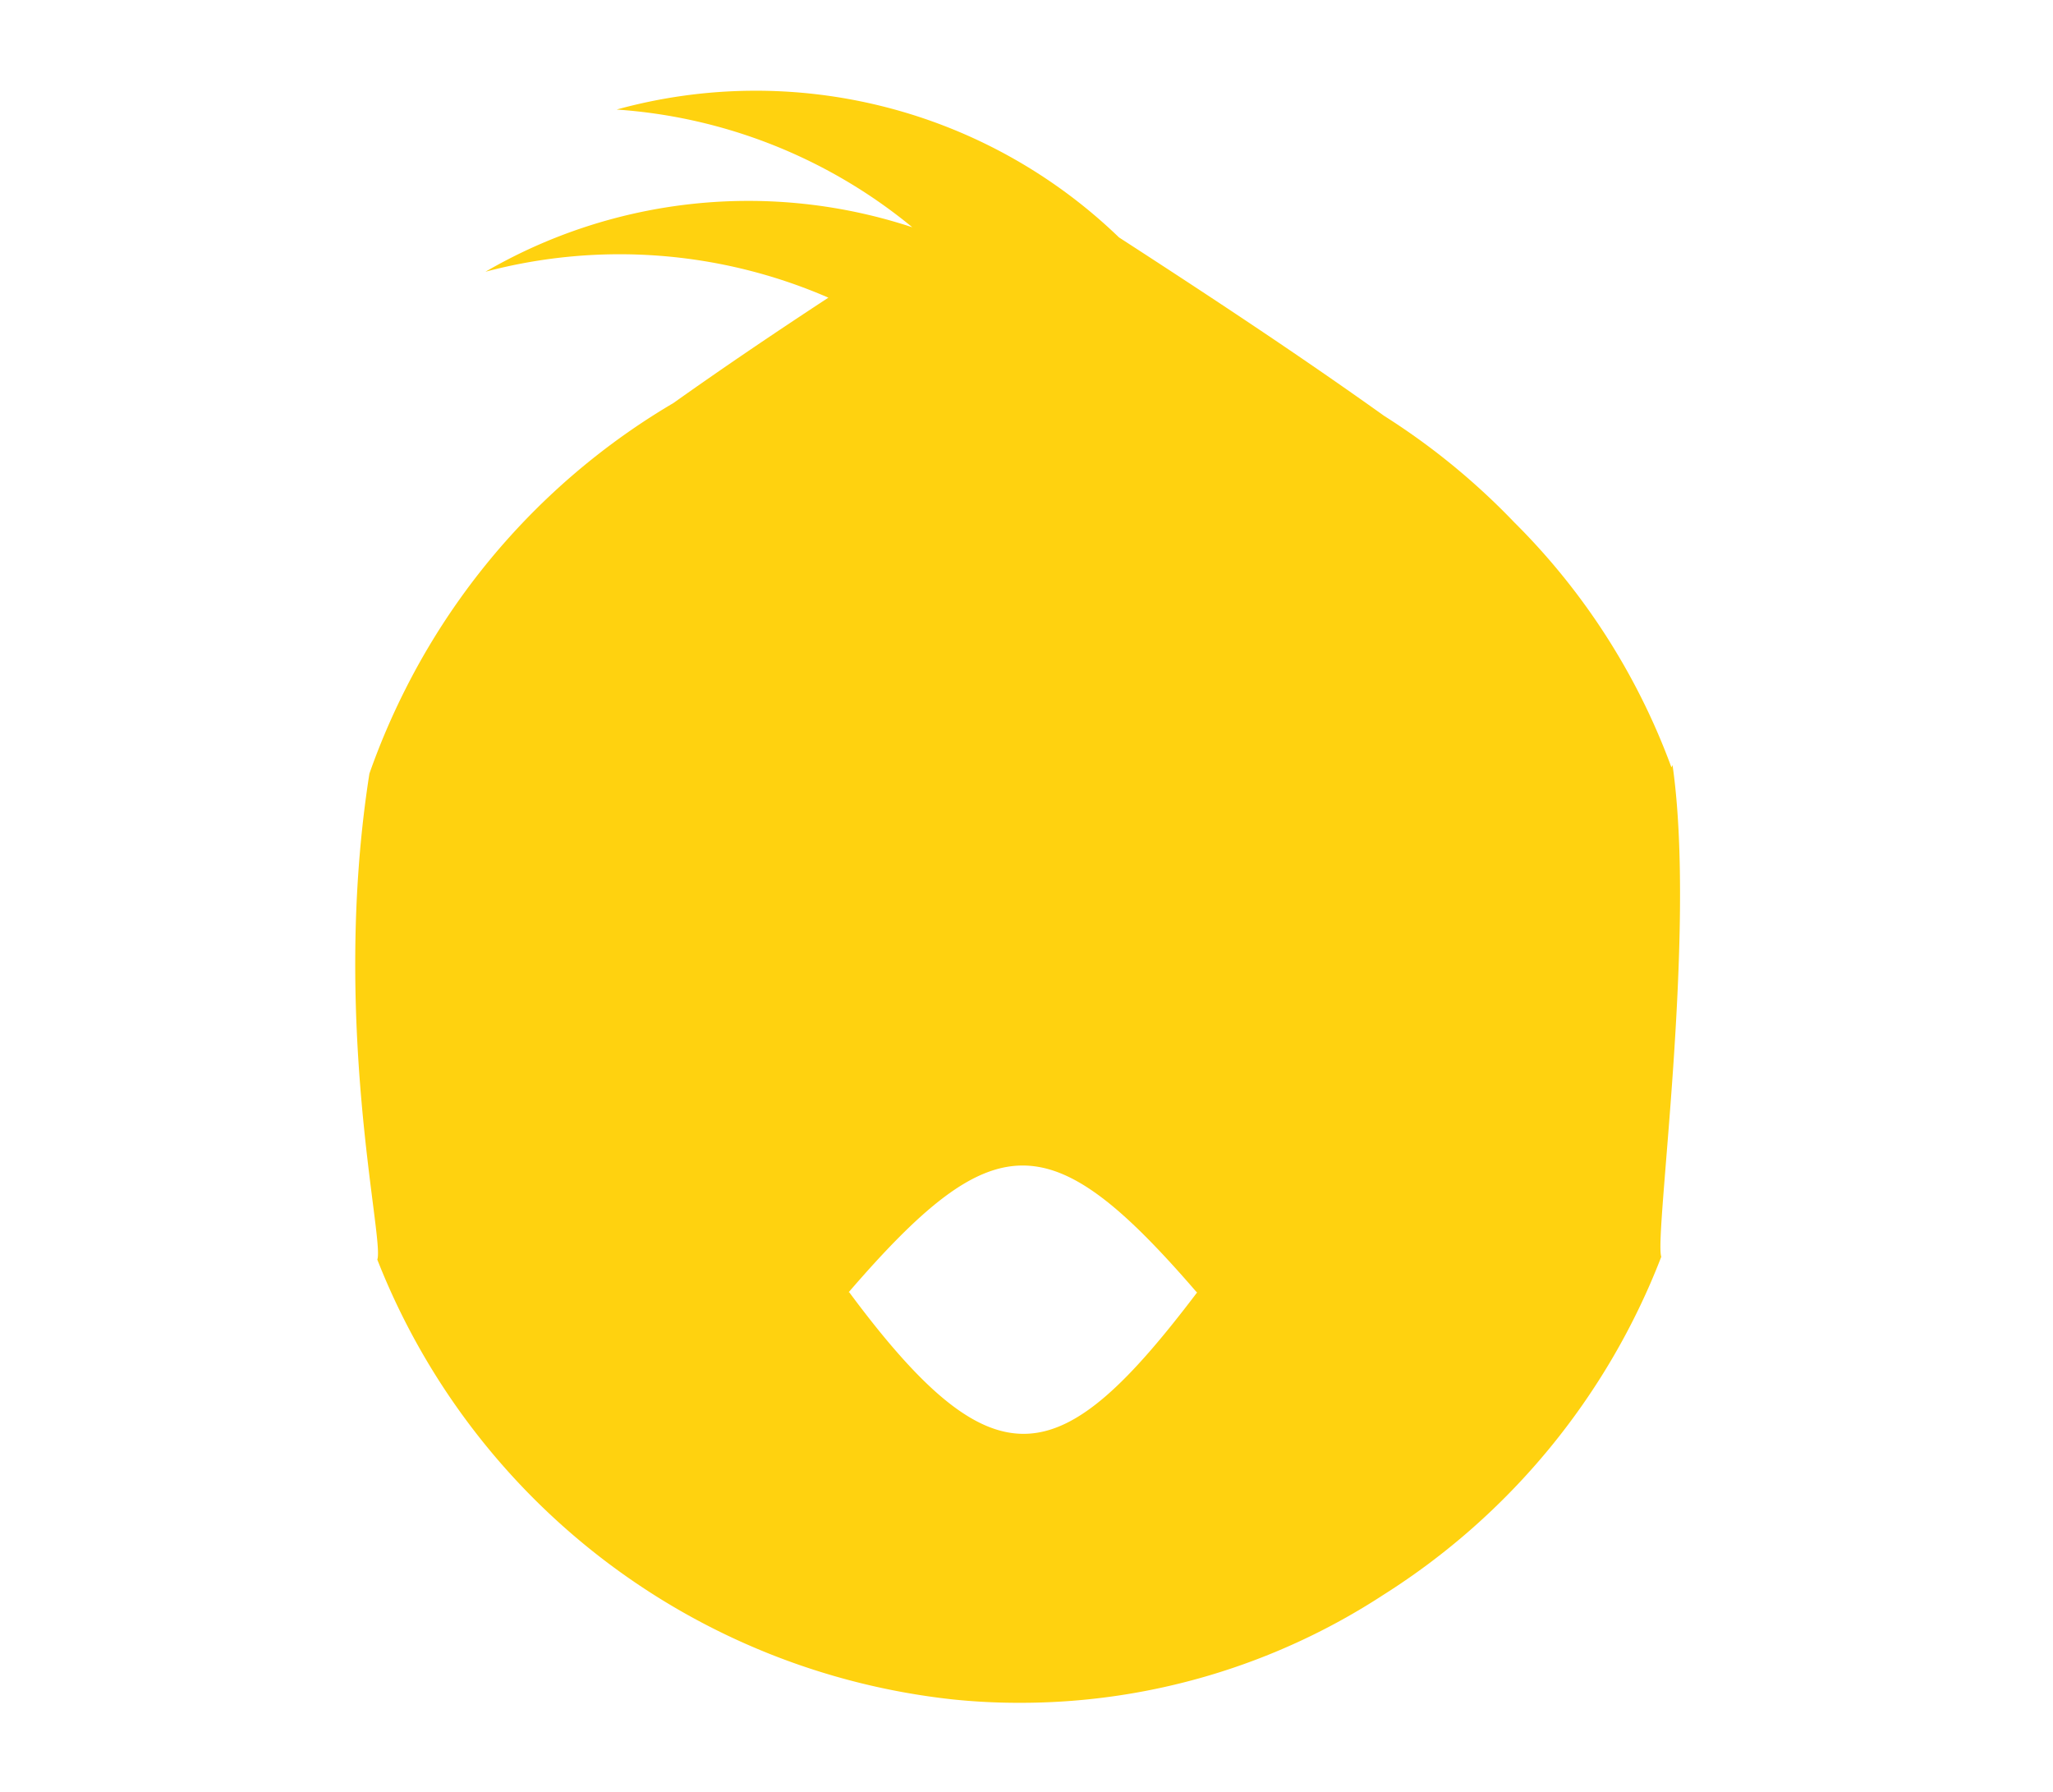 <?xml version="1.0" standalone="no"?><!DOCTYPE svg PUBLIC "-//W3C//DTD SVG 1.1//EN" "http://www.w3.org/Graphics/SVG/1.1/DTD/svg11.dtd"><svg t="1727963316954" class="icon" viewBox="0 0 1173 1024" version="1.1" xmlns="http://www.w3.org/2000/svg" p-id="5855" xmlns:xlink="http://www.w3.org/1999/xlink" width="229.102" height="200"><path d="M684.059 738.279c-77.544 102.319-114.868 113.259-198.847 0h1.609-1.931c83.335-96.528 115.511-96.528 198.847 0h-1.609 2.252m270.599-299.879a383.536 383.536 0 0 0-89.771-139.965 396.085 396.085 0 0 0-74.326-60.812c-49.551-35.393-100.389-68.856-151.548-101.997a298.914 298.914 0 0 0-287.009-73.039 297.627 297.627 0 0 1 168.923 67.248 298.914 298.914 0 0 0-243.893 25.419 299.235 299.235 0 0 1 195.951 14.801c-29.924 19.627-59.525 39.576-88.484 60.169a397.372 397.372 0 0 0-153.157 163.453 404.772 404.772 0 0 0-20.593 48.264c-22.201 141.574 8.687 266.094 4.505 277.678a399.624 399.624 0 0 0 328.837 251.293q18.662 1.931 37.646 1.931a379.353 379.353 0 0 0 208.499-61.778 397.693 397.693 0 0 0 158.627-193.055c-4.183-11.583 20.271-184.689 6.435-280.895" fill="#FFD20F" p-id="5856"></path><path d="M585.601 792.977c-15.766 0-37.646-18.018-66.282-54.377 32.176-32.176 50.838-48.264 66.282-48.264s35.715 14.479 66.282 48.264c-24.132 28.958-48.586 54.377-66.282 54.377z m0-153.801c-40.542 0-75.613 32.176-119.051 81.405a26.384 26.384 0 0 0 0 32.176c47.942 64.352 82.692 91.058 119.694 91.379 42.15 0 77.222-34.75 119.694-91.058a26.384 26.384 0 0 0 0-32.176c-45.69-50.516-80.761-81.727-120.338-81.727z m263.198-20.914a57.273 57.273 0 1 1-57.273-57.273 57.273 57.273 0 0 1 56.308 57.273z m-418.286 0a56.629 56.629 0 1 1-56.629-56.629 56.629 56.629 0 0 1 55.021 56.629z m690.172 87.84a48.264 48.264 0 1 1-96.528 0v-218.474a48.264 48.264 0 1 1 96.528 0z m-172.463 14.479a397.693 397.693 0 0 1-158.627 193.055 379.353 379.353 0 0 1-208.499 61.778q-18.662 0-37.646-1.931a399.624 399.624 0 0 1-328.837-253.867c4.505-11.583-26.706-136.104-4.505-277.678a404.772 404.772 0 0 1 21.558-48.264 397.372 397.372 0 0 1 153.479-163.132c29.28-20.593 58.882-40.542 88.484-60.169a299.235 299.235 0 0 0-194.986-15.123 298.914 298.914 0 0 1 242.606-25.419 297.627 297.627 0 0 0-168.923-67.248 298.914 298.914 0 0 1 286.365 72.074c51.16 32.176 101.997 66.604 151.548 101.997a396.085 396.085 0 0 1 74.326 60.812 383.536 383.536 0 0 1 89.771 139.965c13.836 96.849-10.618 268.668-6.435 281.539z m-801.178-14.479a48.264 48.264 0 1 1-96.528 0v-218.474a48.264 48.264 0 1 1 96.528 0zM269.956 207.699h6.757a51.481 51.481 0 0 0 13.192-1.609 246.467 246.467 0 0 1 49.873-8.044 447.244 447.244 0 0 0-155.409 173.106 455.61 455.61 0 0 0-18.984 43.437 99.423 99.423 0 0 0-26.384-17.053 470.089 470.089 0 0 1 130.956-191.124z m750.984 196.594a100.067 100.067 0 0 0-18.984 15.123 433.409 433.409 0 0 0-100.389-155.731 447.888 447.888 0 0 0-82.37-67.569c-46.977-32.176-96.528-64.352-138.678-93.953a469.446 469.446 0 0 1 340.742 302.131z m51.803-14.801h-2.252a520.605 520.605 0 0 0-470.411-350.717 25.741 25.741 0 0 0-7.722 0 350.717 350.717 0 0 0-253.867-26.062 51.481 51.481 0 0 0-32.176 71.43 348.143 348.143 0 0 0-54.699 25.741 51.481 51.481 0 0 0-21.88 64.352 521.57 521.57 0 0 0-140.287 210.108 25.741 25.741 0 0 0 0 5.792A99.423 99.423 0 0 0 0.001 487.629v218.474a99.102 99.102 0 0 0 177.932 60.491 452.392 452.392 0 0 0 134.817 164.74 438.878 438.878 0 0 0 225.231 90.092q21.236 1.931 42.472 1.931a431.478 431.478 0 0 0 236.171-69.822 450.462 450.462 0 0 0 170.854-197.881 99.102 99.102 0 0 0 184.689-49.551v-218.474a99.423 99.423 0 0 0-99.102-99.423z" fill="" p-id="5857"></path></svg>